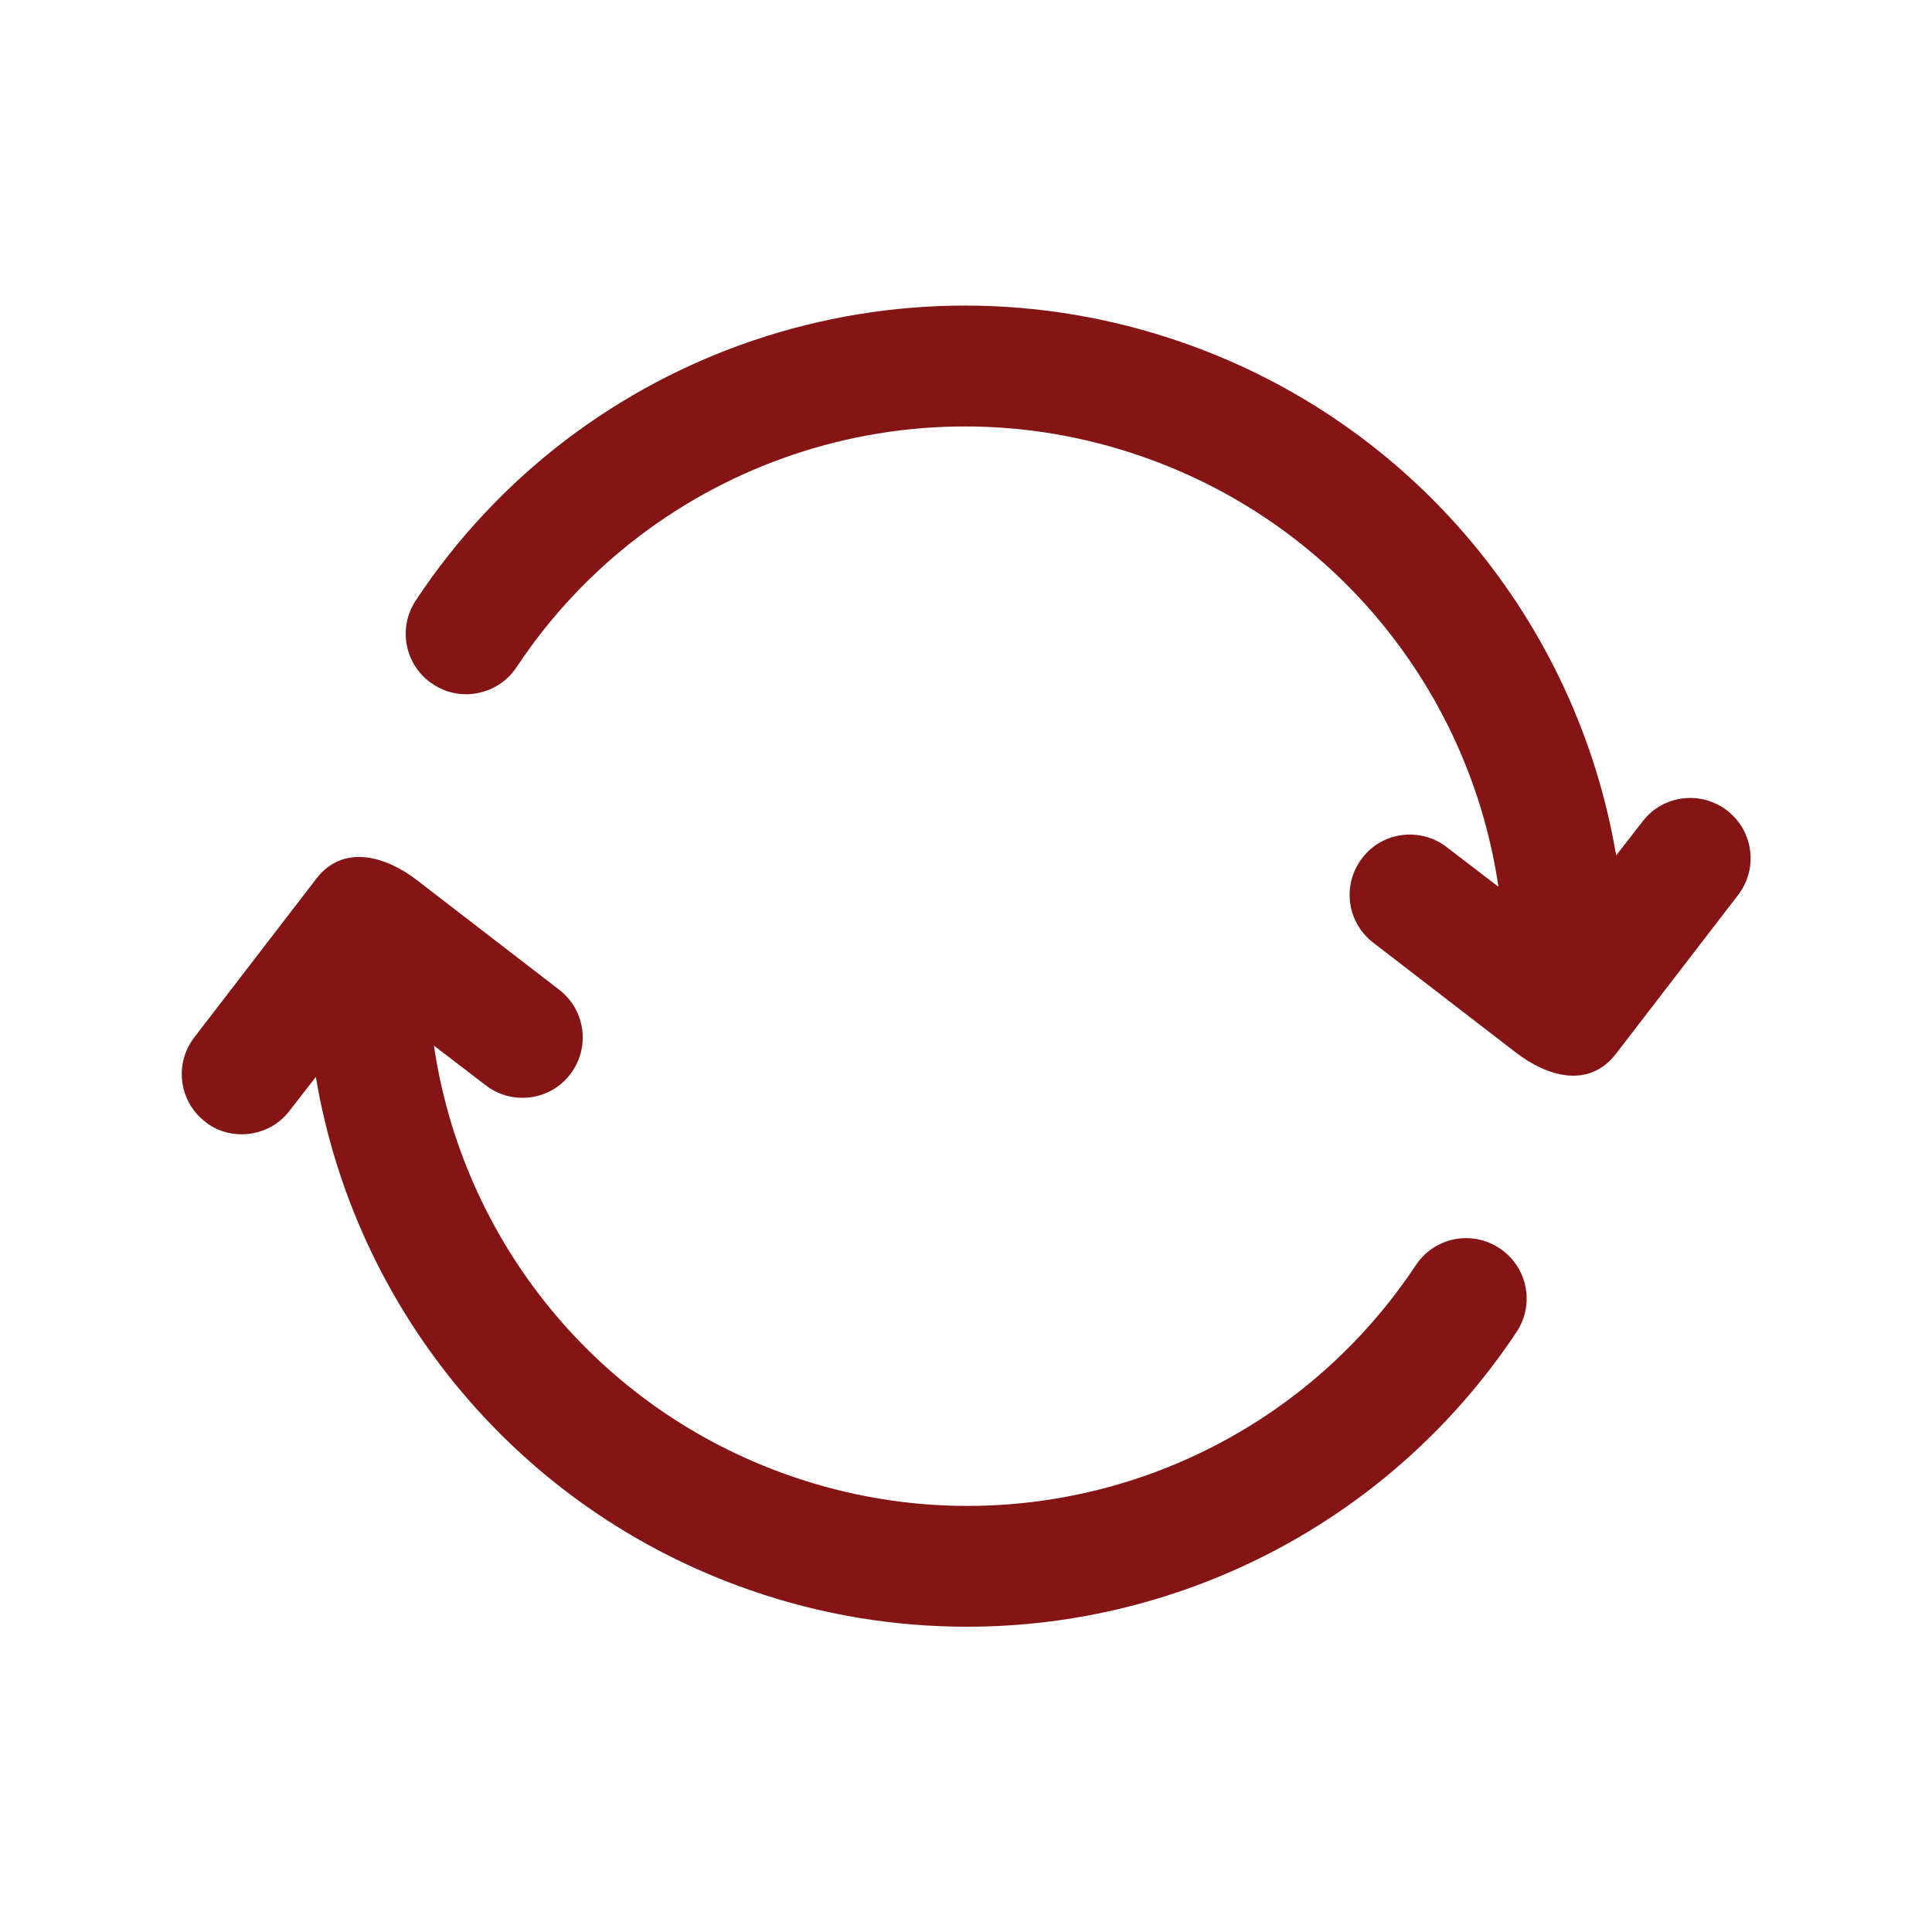 <?xml version="1.0" encoding="utf-8"?>
<!-- Generator: Adobe Illustrator 24.1.3, SVG Export Plug-In . SVG Version: 6.00 Build 0)  -->
<svg xmlns="http://www.w3.org/2000/svg" xmlns:xlink="http://www.w3.org/1999/xlink" version="1.1" id="Layer_1" x="0px" y="0px" viewBox="0 0 512 512" style="enable-background:new 0 0 512 512;" xml:space="preserve" fill="#851414">
<style type="text/css">
	.st0{fill: #851414;}
</style>
<g>
	<path class="st0" d="M64,300.6c4.8,0,9.6-2.1,12.7-6.2l7-9c10.4,61.8,53.7,114.7,115.1,136c18.9,6.6,38.3,9.7,57.5,9.7   c57.3,0,112.5-28.3,145.6-78.1c4.9-7.4,2.9-17.3-4.5-22.2c-7.4-4.9-17.3-2.9-22.2,4.5c-36,54.3-104.2,77.3-165.8,55.8   c-51.2-17.8-86.8-62.3-94.4-114l13.7,10.5c7,5.4,17.1,4.1,22.4-2.9c5.4-7,4.1-17-2.9-22.4c0,0-37.8-29.1-37.9-29.2   c-8-6.1-19.3-9.6-26.5-0.2l-32.3,42c-5.4,7-4.1,17,2.9,22.4C57.1,299.5,60.6,300.6,64,300.6L64,300.6z"/>
	<path class="st0" d="M114.7,181.3c7.3,4.9,17.3,2.9,22.2-4.5c36-54.3,104.3-77.3,165.8-55.8c51.2,17.8,86.8,62.3,94.4,114   l-13.7-10.5c-7-5.4-17.1-4.1-22.4,2.9c-5.4,7-4.1,17,2.9,22.4c0,0,37.8,29.1,37.9,29.2c8.1,6.2,19.2,9.7,26.5,0.2l32.3-42   c5.4-7,4.1-17-2.9-22.4s-17.1-4.1-22.4,2.9l-7,9c-10.4-61.8-53.7-114.7-115.1-136c-75.5-26.2-159,1.9-203,68.4   C105.3,166.5,107.3,176.4,114.7,181.3z"/>
</g>
</svg>
